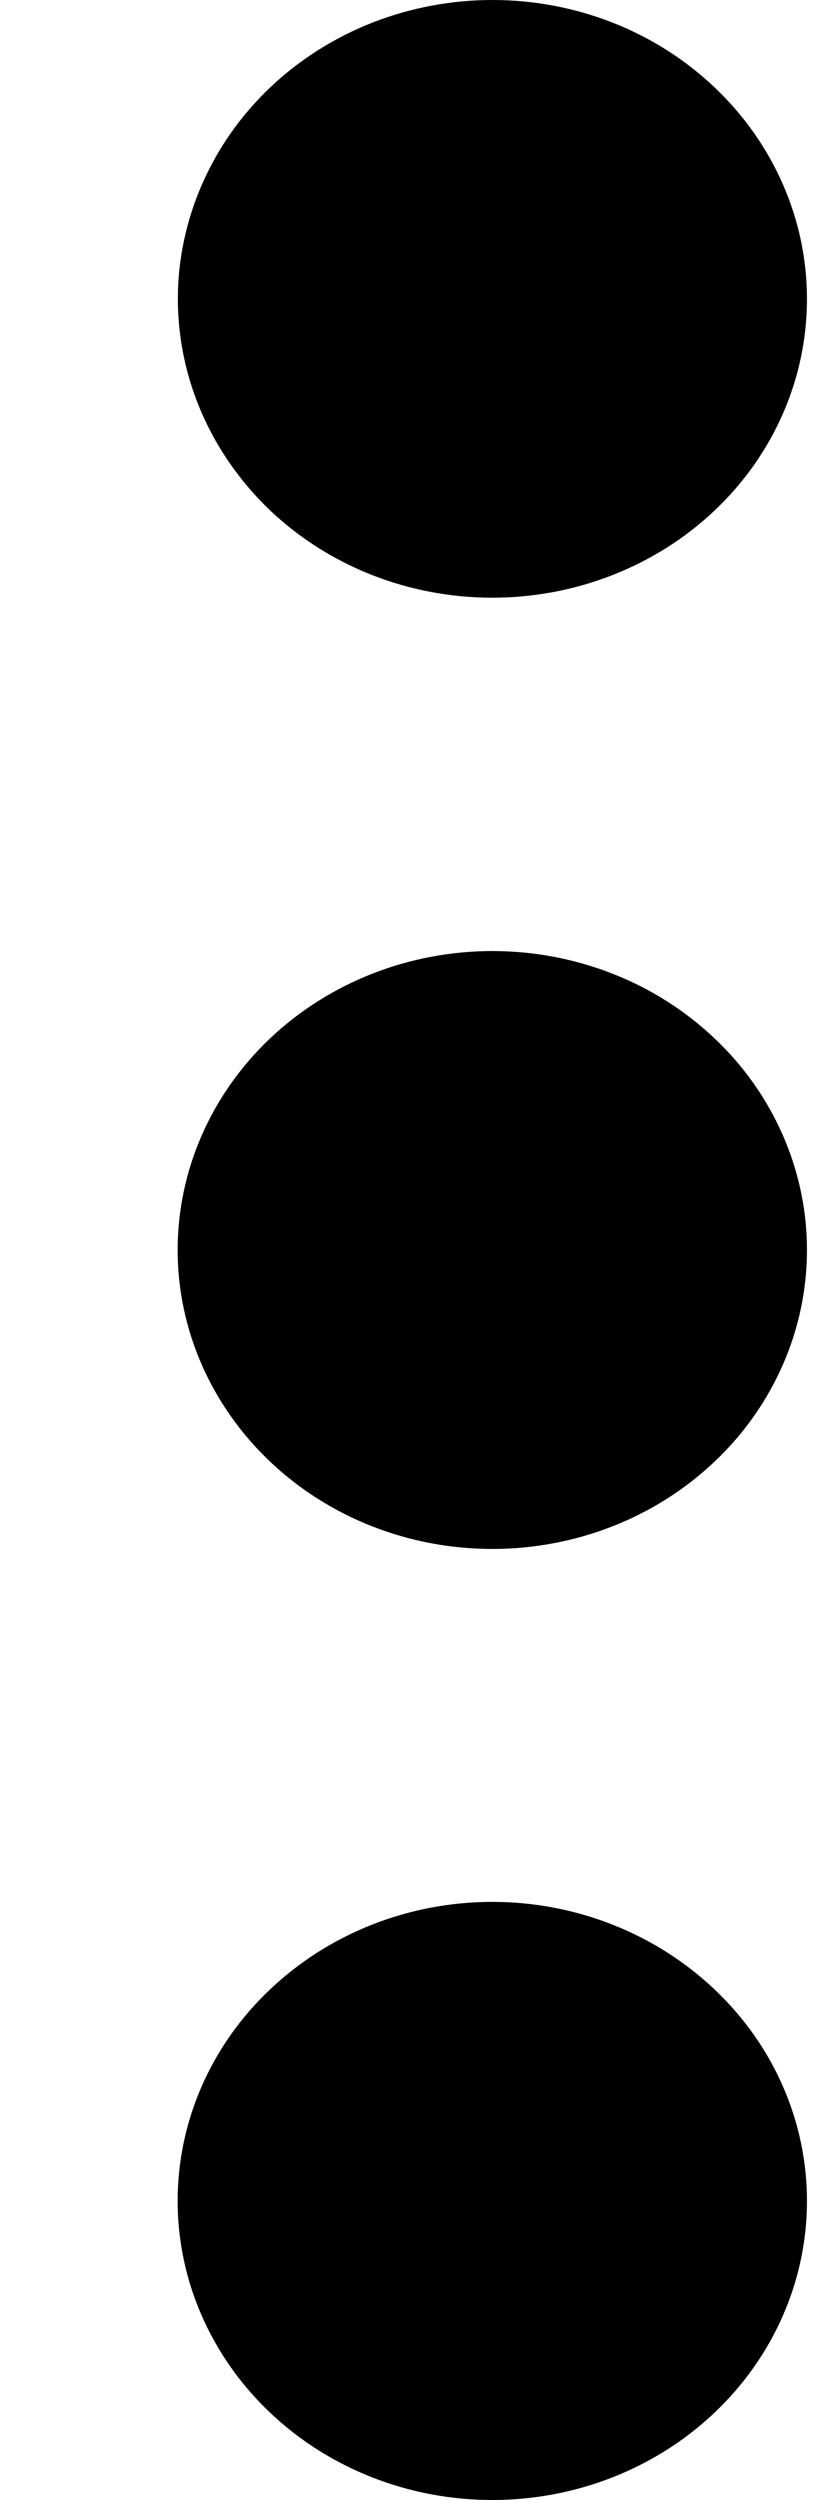 <svg width="4" height="12" viewBox="0 0 4 12" fill="none" xmlns="http://www.w3.org/2000/svg">
<path d="M2.364 4.565C2.562 4.565 2.759 4.602 2.942 4.674C3.126 4.746 3.292 4.852 3.432 4.985C3.573 5.118 3.684 5.277 3.76 5.451C3.836 5.625 3.875 5.812 3.875 6C3.875 6.188 3.836 6.375 3.76 6.549C3.684 6.723 3.573 6.882 3.432 7.015C3.292 7.148 3.126 7.254 2.942 7.326C2.759 7.398 2.562 7.435 2.364 7.435C1.963 7.435 1.579 7.284 1.296 7.015C1.012 6.745 0.853 6.38 0.853 6C0.853 5.619 1.013 5.254 1.296 4.985C1.58 4.716 1.964 4.565 2.365 4.565H2.364ZM2.364 2.869C2.166 2.869 1.969 2.832 1.786 2.76C1.603 2.688 1.436 2.582 1.296 2.449C1.156 2.315 1.045 2.157 0.969 1.983C0.893 1.809 0.854 1.622 0.854 1.434C0.854 1.246 0.894 1.059 0.97 0.885C1.046 0.711 1.157 0.553 1.297 0.42C1.437 0.287 1.604 0.181 1.787 0.109C1.971 0.037 2.167 -8.54872e-05 2.365 1.48219e-07C2.766 0 3.15 0.151 3.433 0.421C3.716 0.69 3.875 1.055 3.875 1.435C3.875 1.816 3.716 2.181 3.432 2.45C3.149 2.718 2.765 2.869 2.364 2.869ZM2.364 9.129C2.765 9.129 3.149 9.281 3.432 9.55C3.716 9.819 3.875 10.184 3.875 10.565C3.875 10.945 3.716 11.31 3.432 11.58C3.149 11.849 2.765 12 2.364 12C1.963 12 1.579 11.849 1.296 11.58C1.012 11.31 0.853 10.945 0.853 10.565C0.853 10.184 1.012 9.819 1.296 9.55C1.579 9.281 1.963 9.129 2.364 9.129Z" fill="black"/>
</svg>
